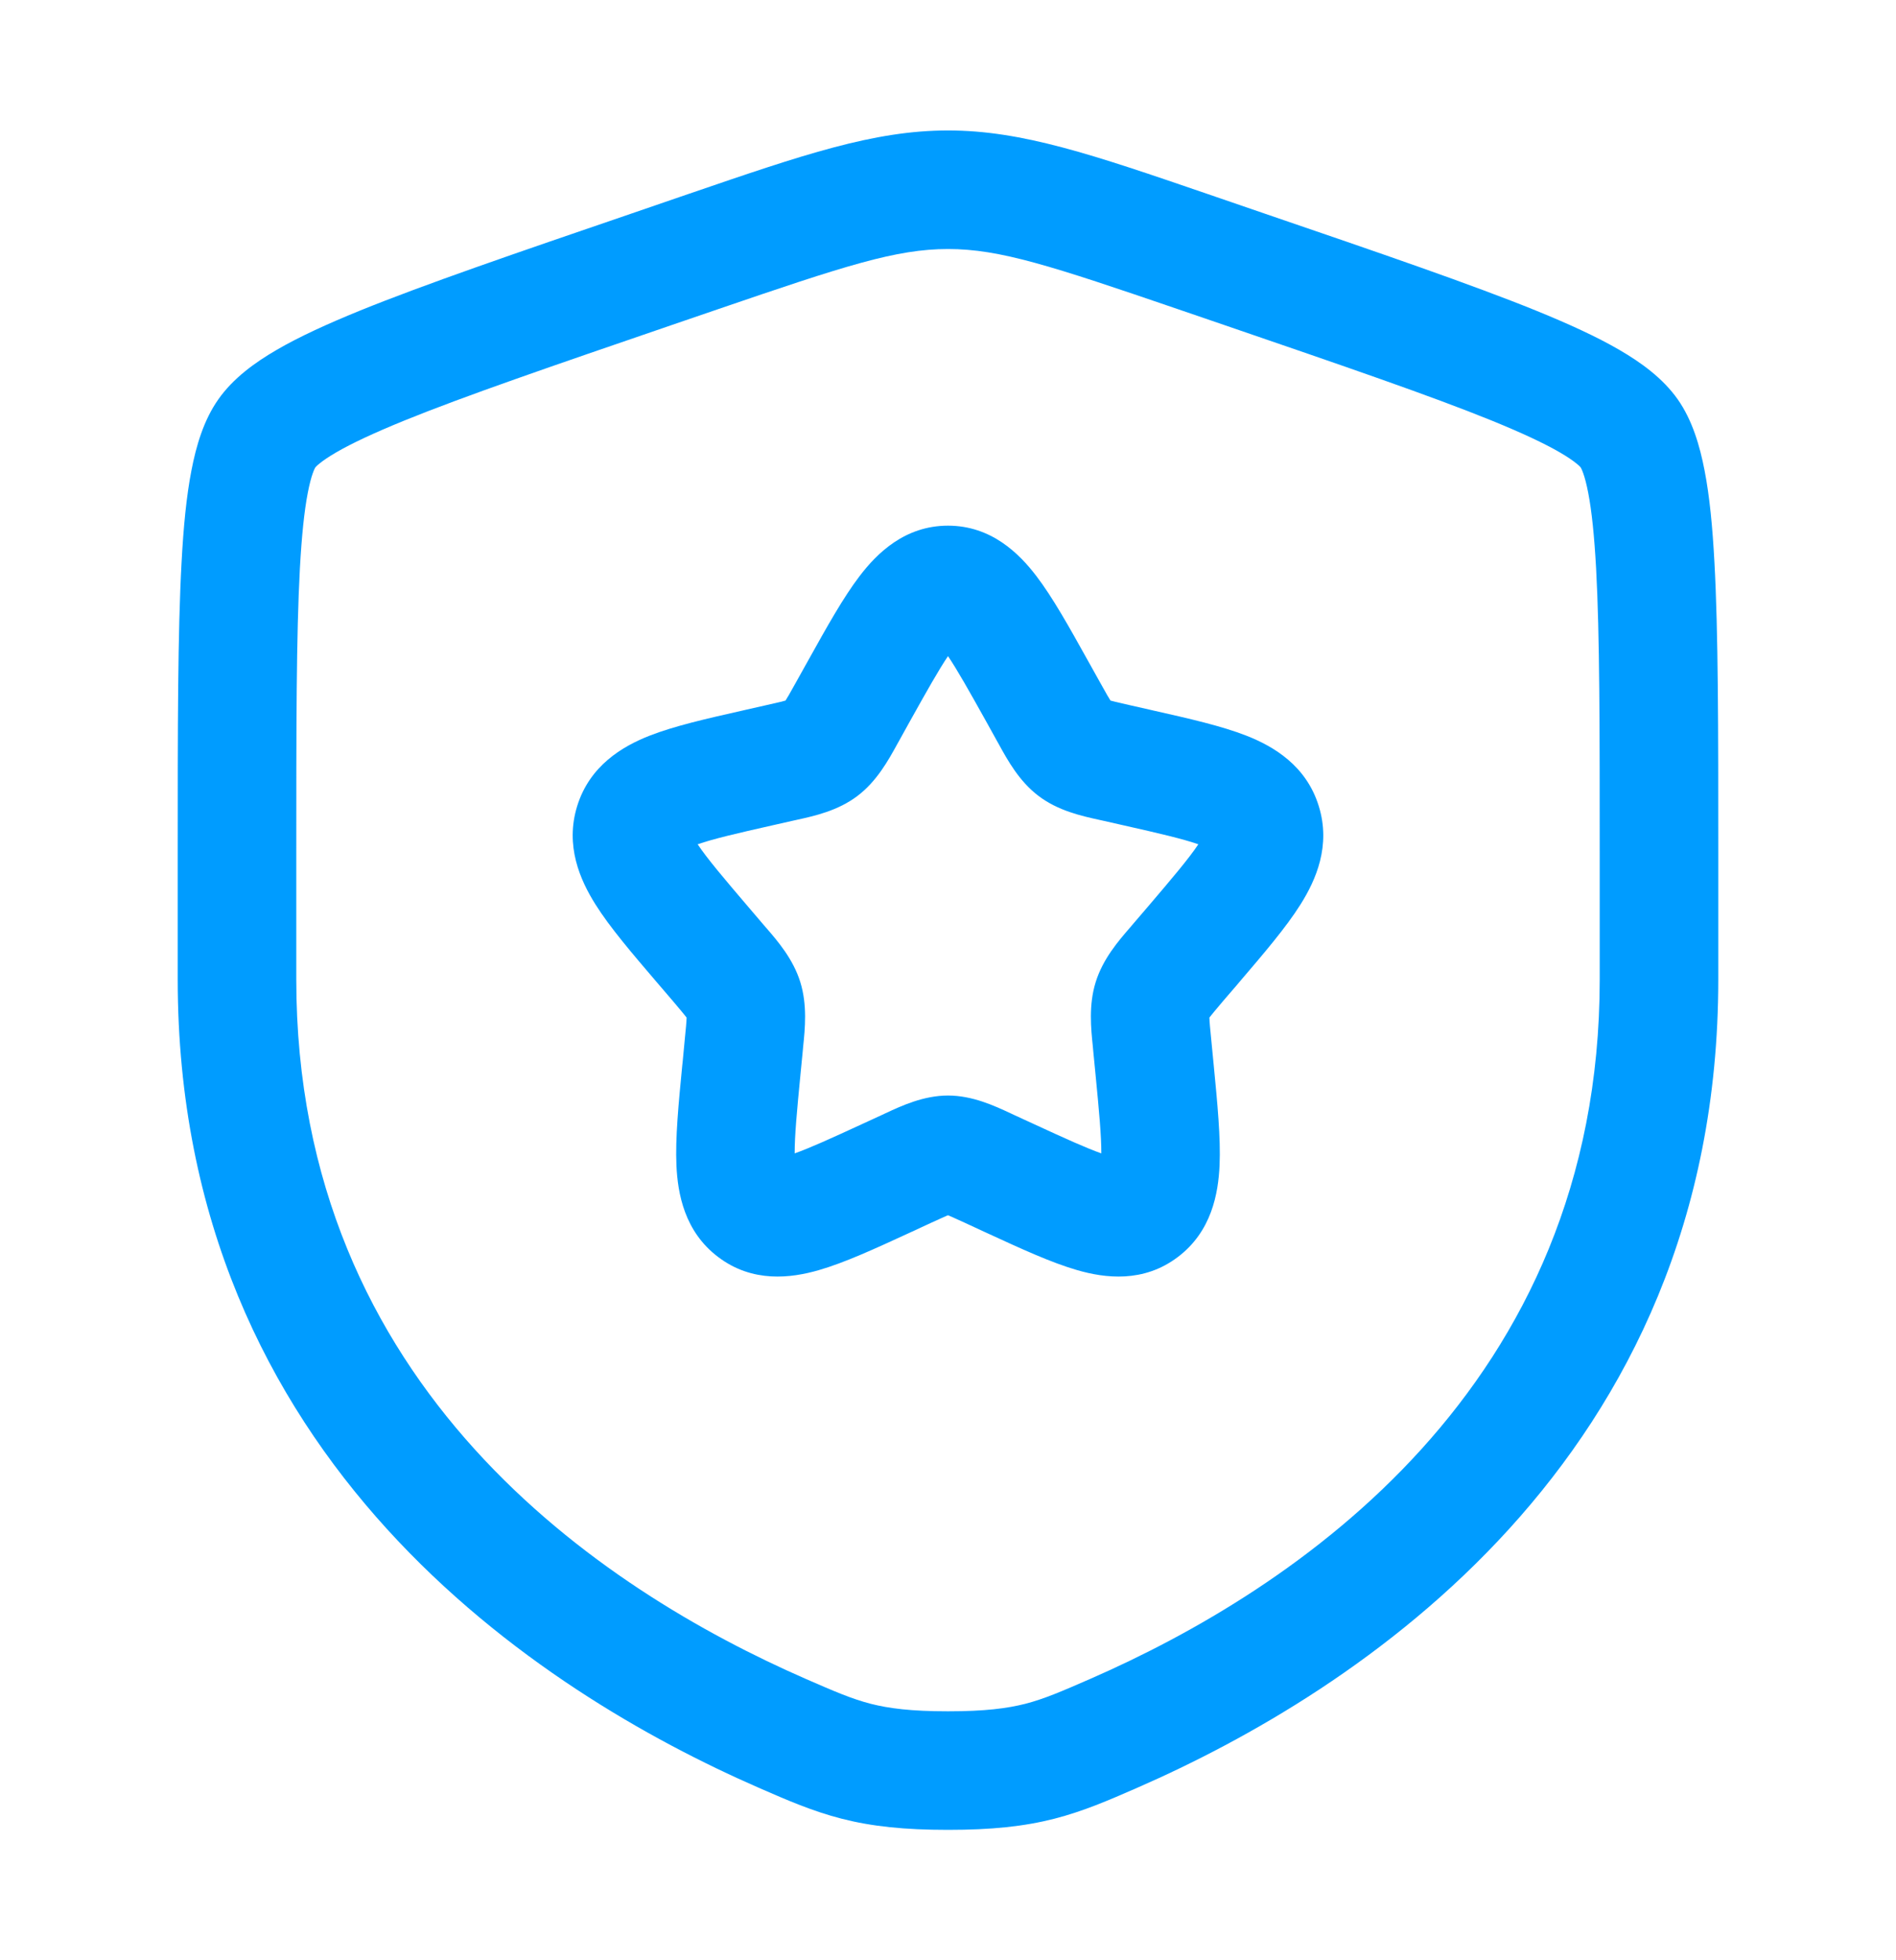 <svg width="30" height="31" viewBox="0 0 30 31" fill="none" xmlns="http://www.w3.org/2000/svg">
<path fill-rule="evenodd" clip-rule="evenodd" d="M15 3.938C14.178 3.938 13.369 4.203 11.351 4.893L10.635 5.138C8.744 5.786 7.365 6.258 6.397 6.651C5.914 6.848 5.564 7.012 5.318 7.155C5.197 7.225 5.113 7.284 5.057 7.329C5.01 7.367 4.992 7.389 4.989 7.392C4.987 7.396 4.971 7.422 4.949 7.484C4.924 7.554 4.897 7.654 4.87 7.794C4.815 8.078 4.774 8.467 4.745 8.992C4.688 10.043 4.688 11.511 4.688 13.521V15.49C4.688 21.959 9.525 25.142 12.748 26.55C13.213 26.753 13.481 26.868 13.78 26.945C14.065 27.017 14.412 27.063 15 27.063C15.588 27.063 15.935 27.017 16.221 26.945C16.519 26.868 16.787 26.753 17.252 26.55C20.475 25.142 25.312 21.959 25.312 15.49V13.521C25.312 11.511 25.312 10.043 25.255 8.992C25.226 8.467 25.185 8.078 25.13 7.794C25.103 7.654 25.076 7.554 25.051 7.484C25.029 7.422 25.013 7.396 25.011 7.392C25.008 7.389 24.99 7.367 24.943 7.329C24.887 7.284 24.803 7.225 24.682 7.155C24.436 7.012 24.086 6.848 23.603 6.651C22.635 6.258 21.256 5.786 19.365 5.138L18.649 4.893C16.631 4.203 15.822 3.938 15 3.938ZM10.904 3.064C12.709 2.446 13.828 2.063 15 2.063C16.172 2.063 17.291 2.446 19.096 3.064C19.149 3.083 19.202 3.101 19.256 3.119L20.005 3.376C21.857 4.009 23.286 4.499 24.309 4.914C24.824 5.124 25.267 5.326 25.624 5.534C25.967 5.733 26.311 5.982 26.546 6.315C26.777 6.644 26.896 7.05 26.971 7.44C27.05 7.845 27.097 8.331 27.127 8.89C27.188 9.998 27.188 11.518 27.188 13.488V15.49C27.188 23.116 21.427 26.772 18.002 28.269L17.968 28.284C17.544 28.469 17.144 28.643 16.686 28.761C16.201 28.885 15.687 28.938 15 28.938C14.313 28.938 13.799 28.885 13.315 28.761C12.856 28.643 12.457 28.469 12.032 28.284L11.998 28.269C8.573 26.772 2.812 23.116 2.812 15.49V13.488C2.812 11.518 2.812 9.999 2.873 8.89C2.903 8.331 2.95 7.845 3.029 7.44C3.104 7.05 3.223 6.644 3.455 6.315C3.689 5.982 4.033 5.733 4.376 5.534C4.733 5.326 5.176 5.124 5.691 4.914C6.714 4.499 8.143 4.009 9.995 3.376L10.743 3.119C10.798 3.101 10.851 3.083 10.904 3.064ZM15 10.376C14.851 10.597 14.668 10.922 14.395 11.411L14.232 11.705C14.219 11.727 14.207 11.75 14.194 11.773C14.058 12.02 13.874 12.355 13.569 12.586C13.259 12.822 12.885 12.904 12.618 12.963C12.593 12.968 12.568 12.974 12.545 12.979L12.227 13.051C11.645 13.182 11.283 13.267 11.039 13.352C11.19 13.578 11.443 13.877 11.852 14.356L12.069 14.61C12.085 14.629 12.102 14.648 12.119 14.668C12.304 14.881 12.55 15.166 12.663 15.531C12.775 15.892 12.738 16.266 12.708 16.552C12.706 16.579 12.703 16.605 12.701 16.63L12.668 16.968C12.609 17.573 12.573 17.964 12.574 18.24C12.814 18.155 13.143 18.006 13.646 17.774L13.944 17.637C13.966 17.627 13.989 17.616 14.012 17.605C14.26 17.49 14.611 17.325 15 17.325C15.389 17.325 15.74 17.49 15.988 17.605C16.012 17.616 16.034 17.627 16.056 17.637L16.354 17.774C16.857 18.006 17.186 18.155 17.426 18.24C17.427 17.964 17.391 17.573 17.332 16.968L17.299 16.63C17.297 16.605 17.294 16.579 17.292 16.552C17.262 16.266 17.224 15.892 17.337 15.531C17.45 15.166 17.696 14.881 17.881 14.668C17.898 14.648 17.915 14.629 17.93 14.61L18.148 14.356C18.557 13.877 18.81 13.578 18.961 13.352C18.717 13.267 18.355 13.182 17.773 13.051L17.455 12.979C17.432 12.974 17.407 12.968 17.382 12.963C17.115 12.904 16.741 12.822 16.431 12.586C16.126 12.355 15.942 12.02 15.806 11.773C15.793 11.75 15.781 11.727 15.768 11.705L15.605 11.411C15.332 10.922 15.149 10.597 15 10.376ZM17.691 18.313C17.693 18.313 17.693 18.313 17.693 18.313ZM12.307 18.313C12.307 18.313 12.307 18.313 12.309 18.313ZM13.604 9.107C13.873 8.755 14.314 8.313 15 8.313C15.686 8.313 16.127 8.755 16.396 9.107C16.656 9.446 16.921 9.922 17.21 10.441C17.221 10.46 17.232 10.479 17.242 10.498L17.406 10.792C17.452 10.875 17.488 10.938 17.519 10.993C17.541 11.03 17.557 11.058 17.571 11.079C17.592 11.085 17.618 11.092 17.652 11.1C17.711 11.114 17.779 11.13 17.869 11.15L18.187 11.222C18.209 11.227 18.23 11.232 18.252 11.237C18.811 11.363 19.332 11.481 19.726 11.636C20.152 11.804 20.668 12.107 20.866 12.746C21.062 13.374 20.821 13.917 20.578 14.303C20.35 14.666 19.997 15.078 19.614 15.526C19.601 15.542 19.587 15.558 19.573 15.575L19.355 15.828C19.295 15.9 19.248 15.955 19.208 16.003C19.175 16.042 19.152 16.071 19.136 16.092C19.138 16.162 19.147 16.26 19.166 16.449L19.205 16.851C19.263 17.45 19.316 17.997 19.297 18.427C19.277 18.875 19.171 19.474 18.639 19.877C18.092 20.293 17.481 20.212 17.047 20.087C16.641 19.971 16.154 19.747 15.631 19.506C15.611 19.496 15.591 19.487 15.57 19.478L15.272 19.34C15.188 19.302 15.124 19.272 15.069 19.248C15.041 19.236 15.019 19.226 15 19.218C14.981 19.226 14.959 19.236 14.931 19.248C14.876 19.272 14.812 19.302 14.728 19.34L14.43 19.478C14.409 19.487 14.389 19.496 14.369 19.506C13.846 19.747 13.359 19.971 12.953 20.087C12.519 20.212 11.908 20.293 11.361 19.877C10.829 19.474 10.723 18.875 10.703 18.427C10.684 17.997 10.737 17.45 10.795 16.851C10.797 16.83 10.8 16.809 10.802 16.787L10.834 16.449C10.853 16.26 10.862 16.162 10.864 16.092C10.848 16.071 10.825 16.042 10.792 16.003C10.752 15.955 10.705 15.9 10.645 15.828L10.428 15.575C10.414 15.558 10.399 15.542 10.386 15.526C10.003 15.078 9.65 14.666 9.422 14.303C9.179 13.917 8.938 13.374 9.133 12.746C9.332 12.107 9.848 11.804 10.274 11.636C10.668 11.481 11.189 11.363 11.748 11.237C11.77 11.232 11.791 11.227 11.813 11.222L12.131 11.15C12.221 11.13 12.289 11.114 12.348 11.1C12.382 11.092 12.408 11.085 12.429 11.079C12.443 11.058 12.459 11.03 12.481 10.993C12.512 10.938 12.548 10.875 12.594 10.792L12.758 10.498C12.768 10.479 12.779 10.46 12.79 10.441C13.079 9.922 13.344 9.446 13.604 9.107Z" fill="#009CFF"/>
</svg>
